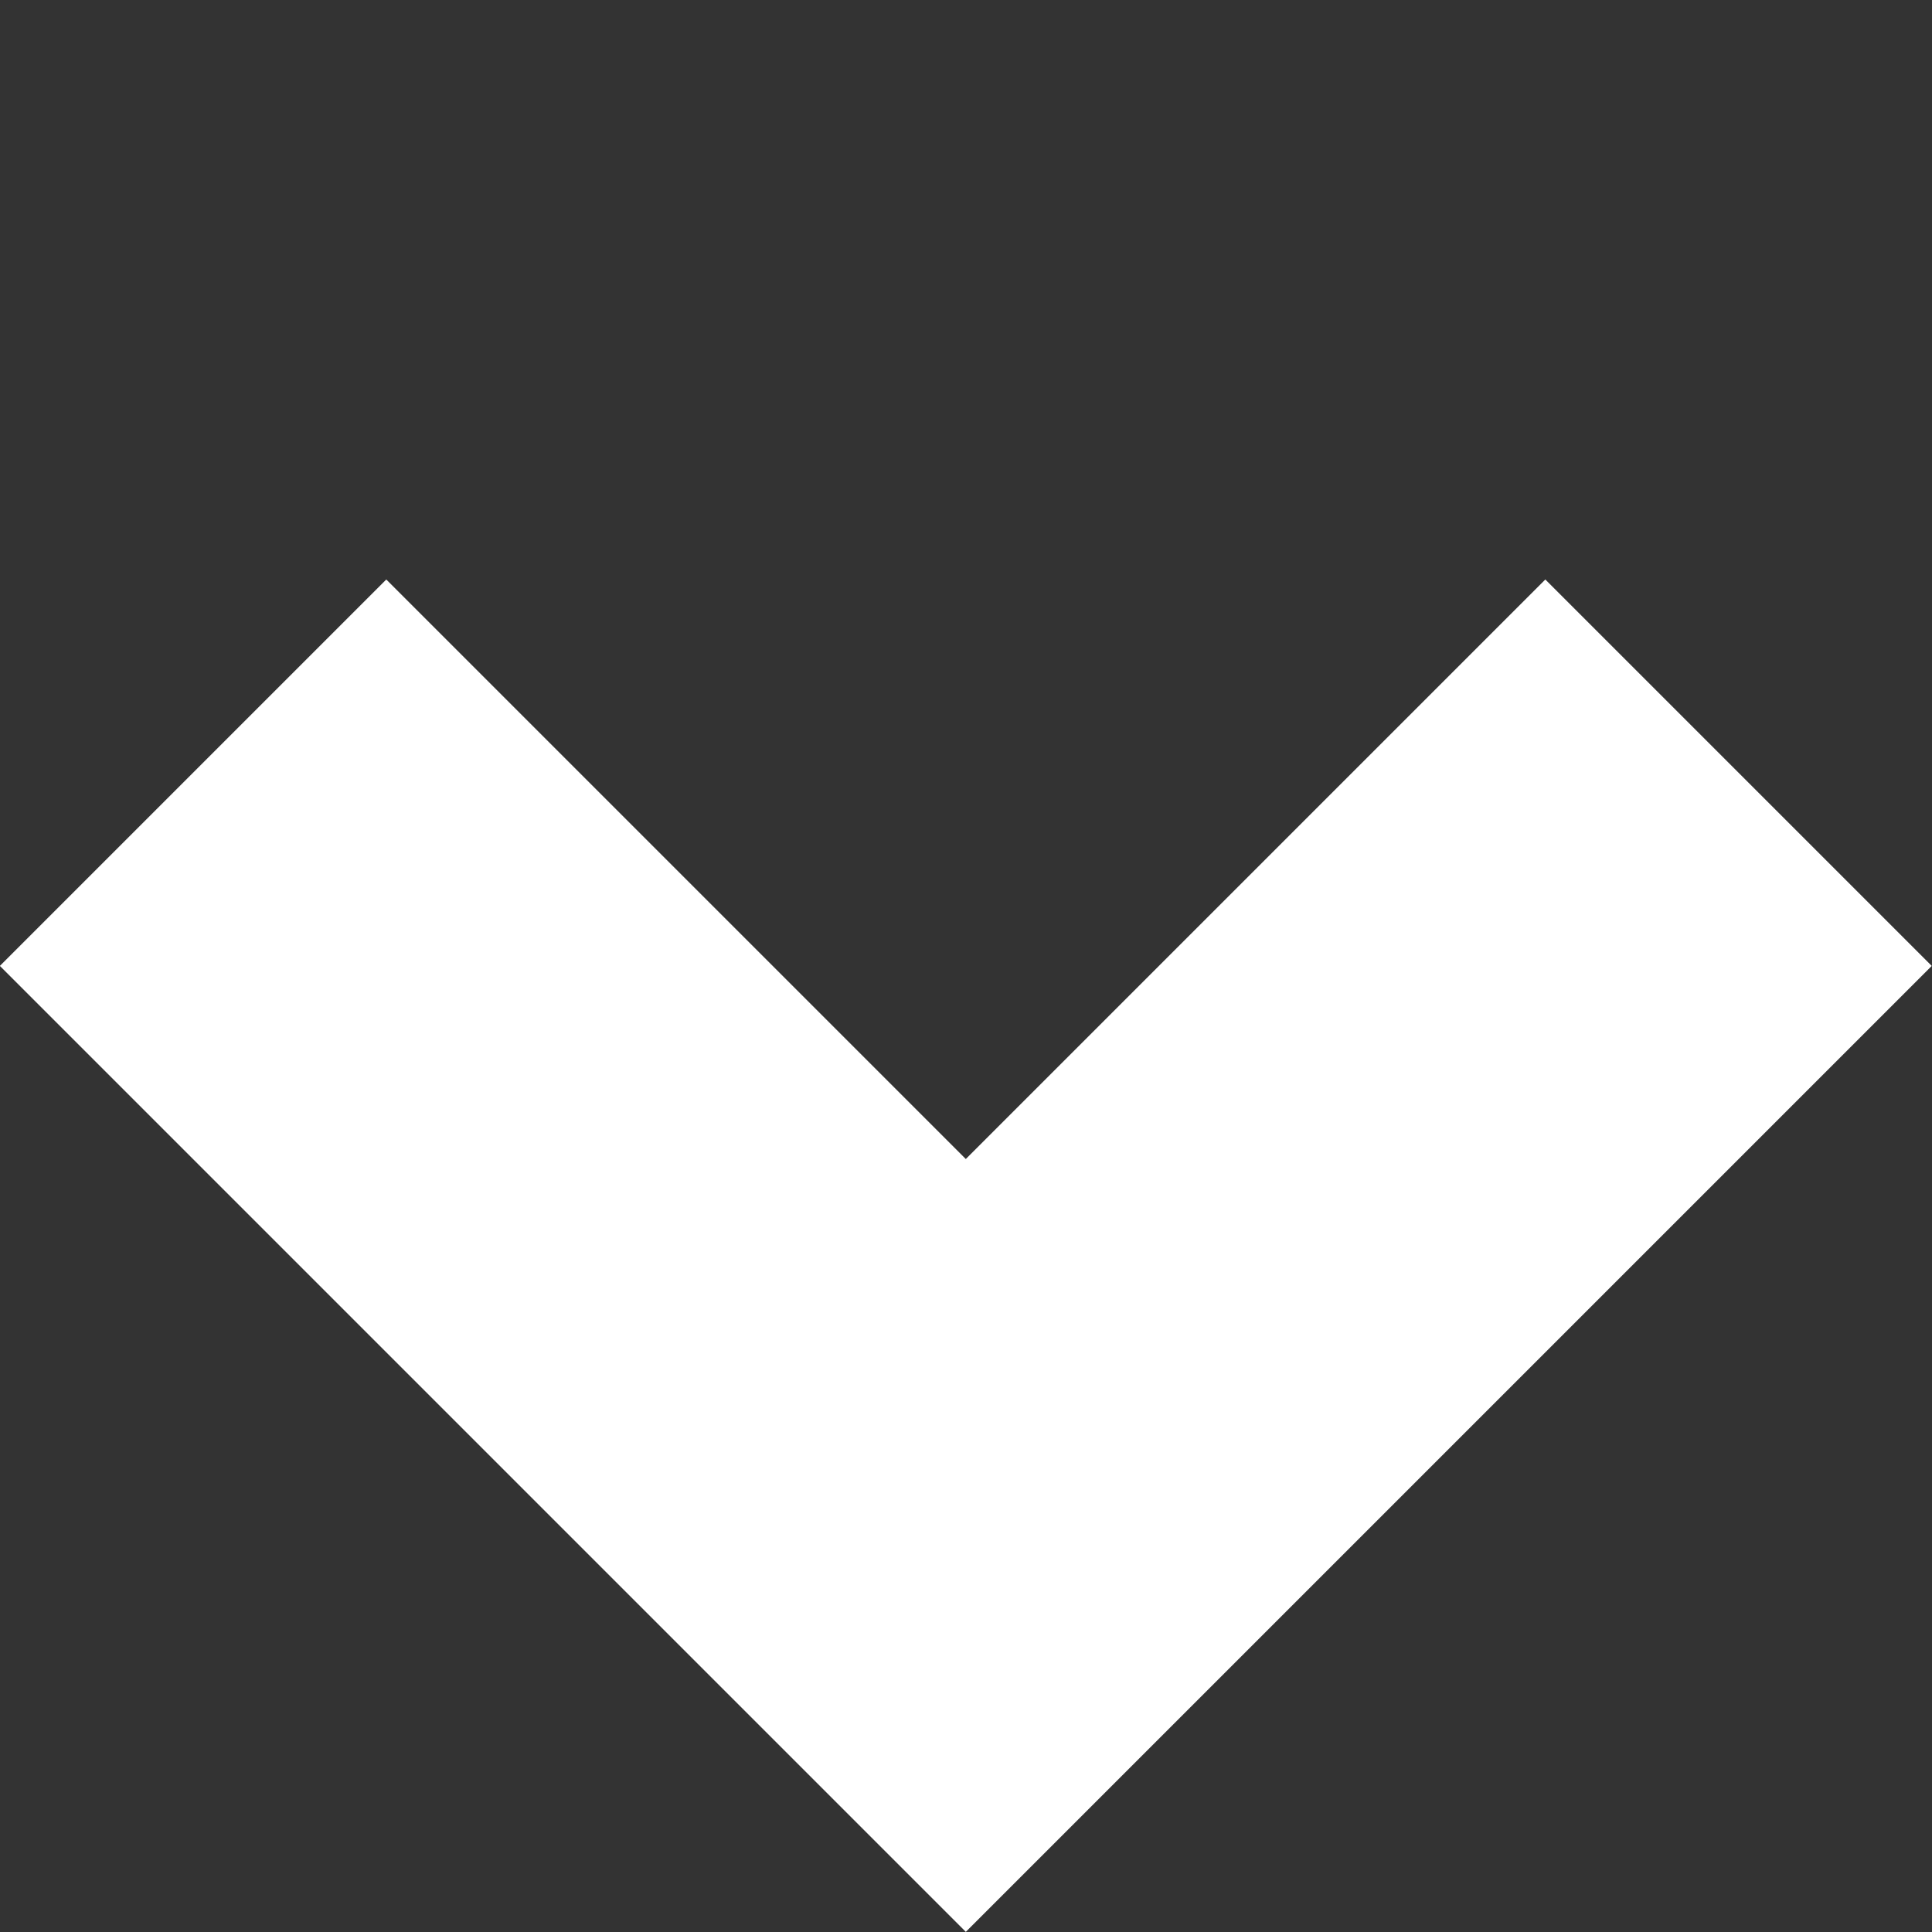 <svg xmlns="http://www.w3.org/2000/svg" width="7.237" height="7.237" viewBox="0 0 7.237 7.237" fill="white">
    <rect x="0" y="0" width="7.237" height="7.237" fill="#333333" stroke="none"/>
    <path id="icon_down" d="M5.117 0H3.07v3.07H0v2.047h5.117V0z" transform="rotate(45 1.809 4.367)"/>
</svg>
